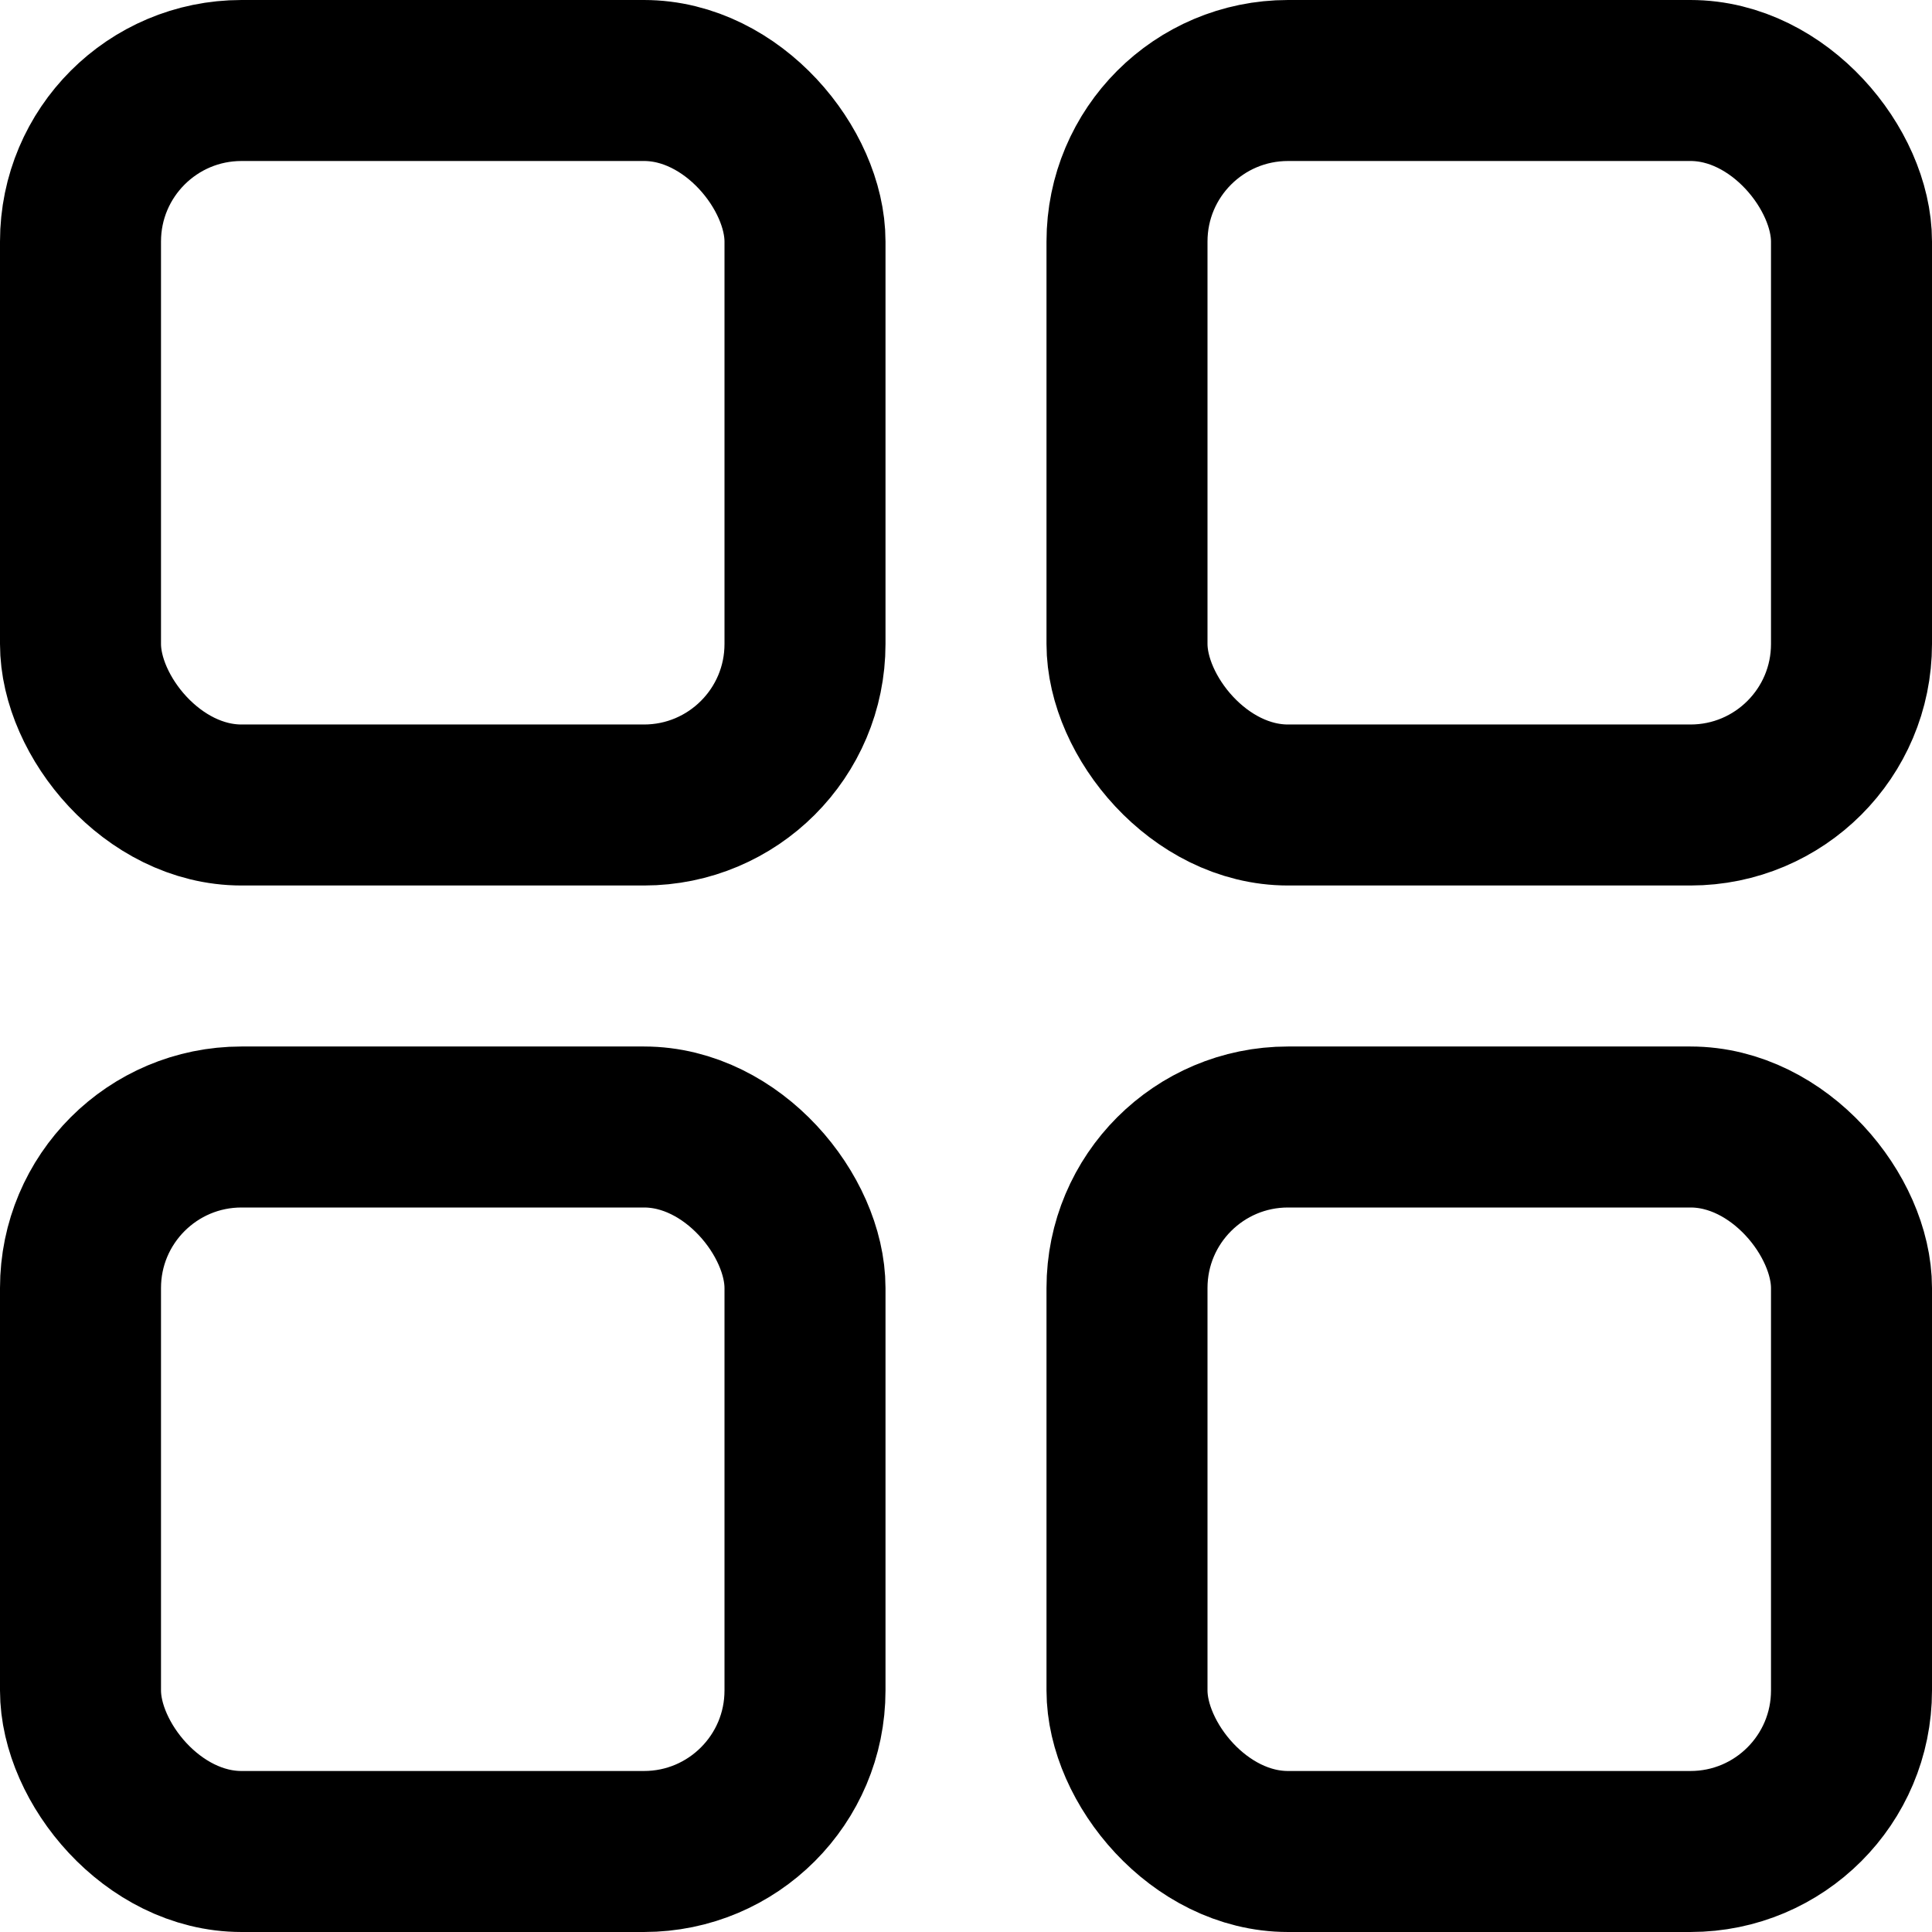 <svg xmlns="http://www.w3.org/2000/svg" width="24" height="24" viewBox="0 0 24 24">
  <g fill="none" fill-rule="evenodd" stroke="#000" stroke-width="2">
    <rect width="9" height="9" x="1" y="1" rx="2"/>
    <rect width="9" height="9" x="1" y="14" rx="2"/>
    <rect width="9" height="9" x="14" y="14" rx="2"/>
    <rect width="9" height="9" x="14" y="1" rx="2"/>
  </g>
</svg>
